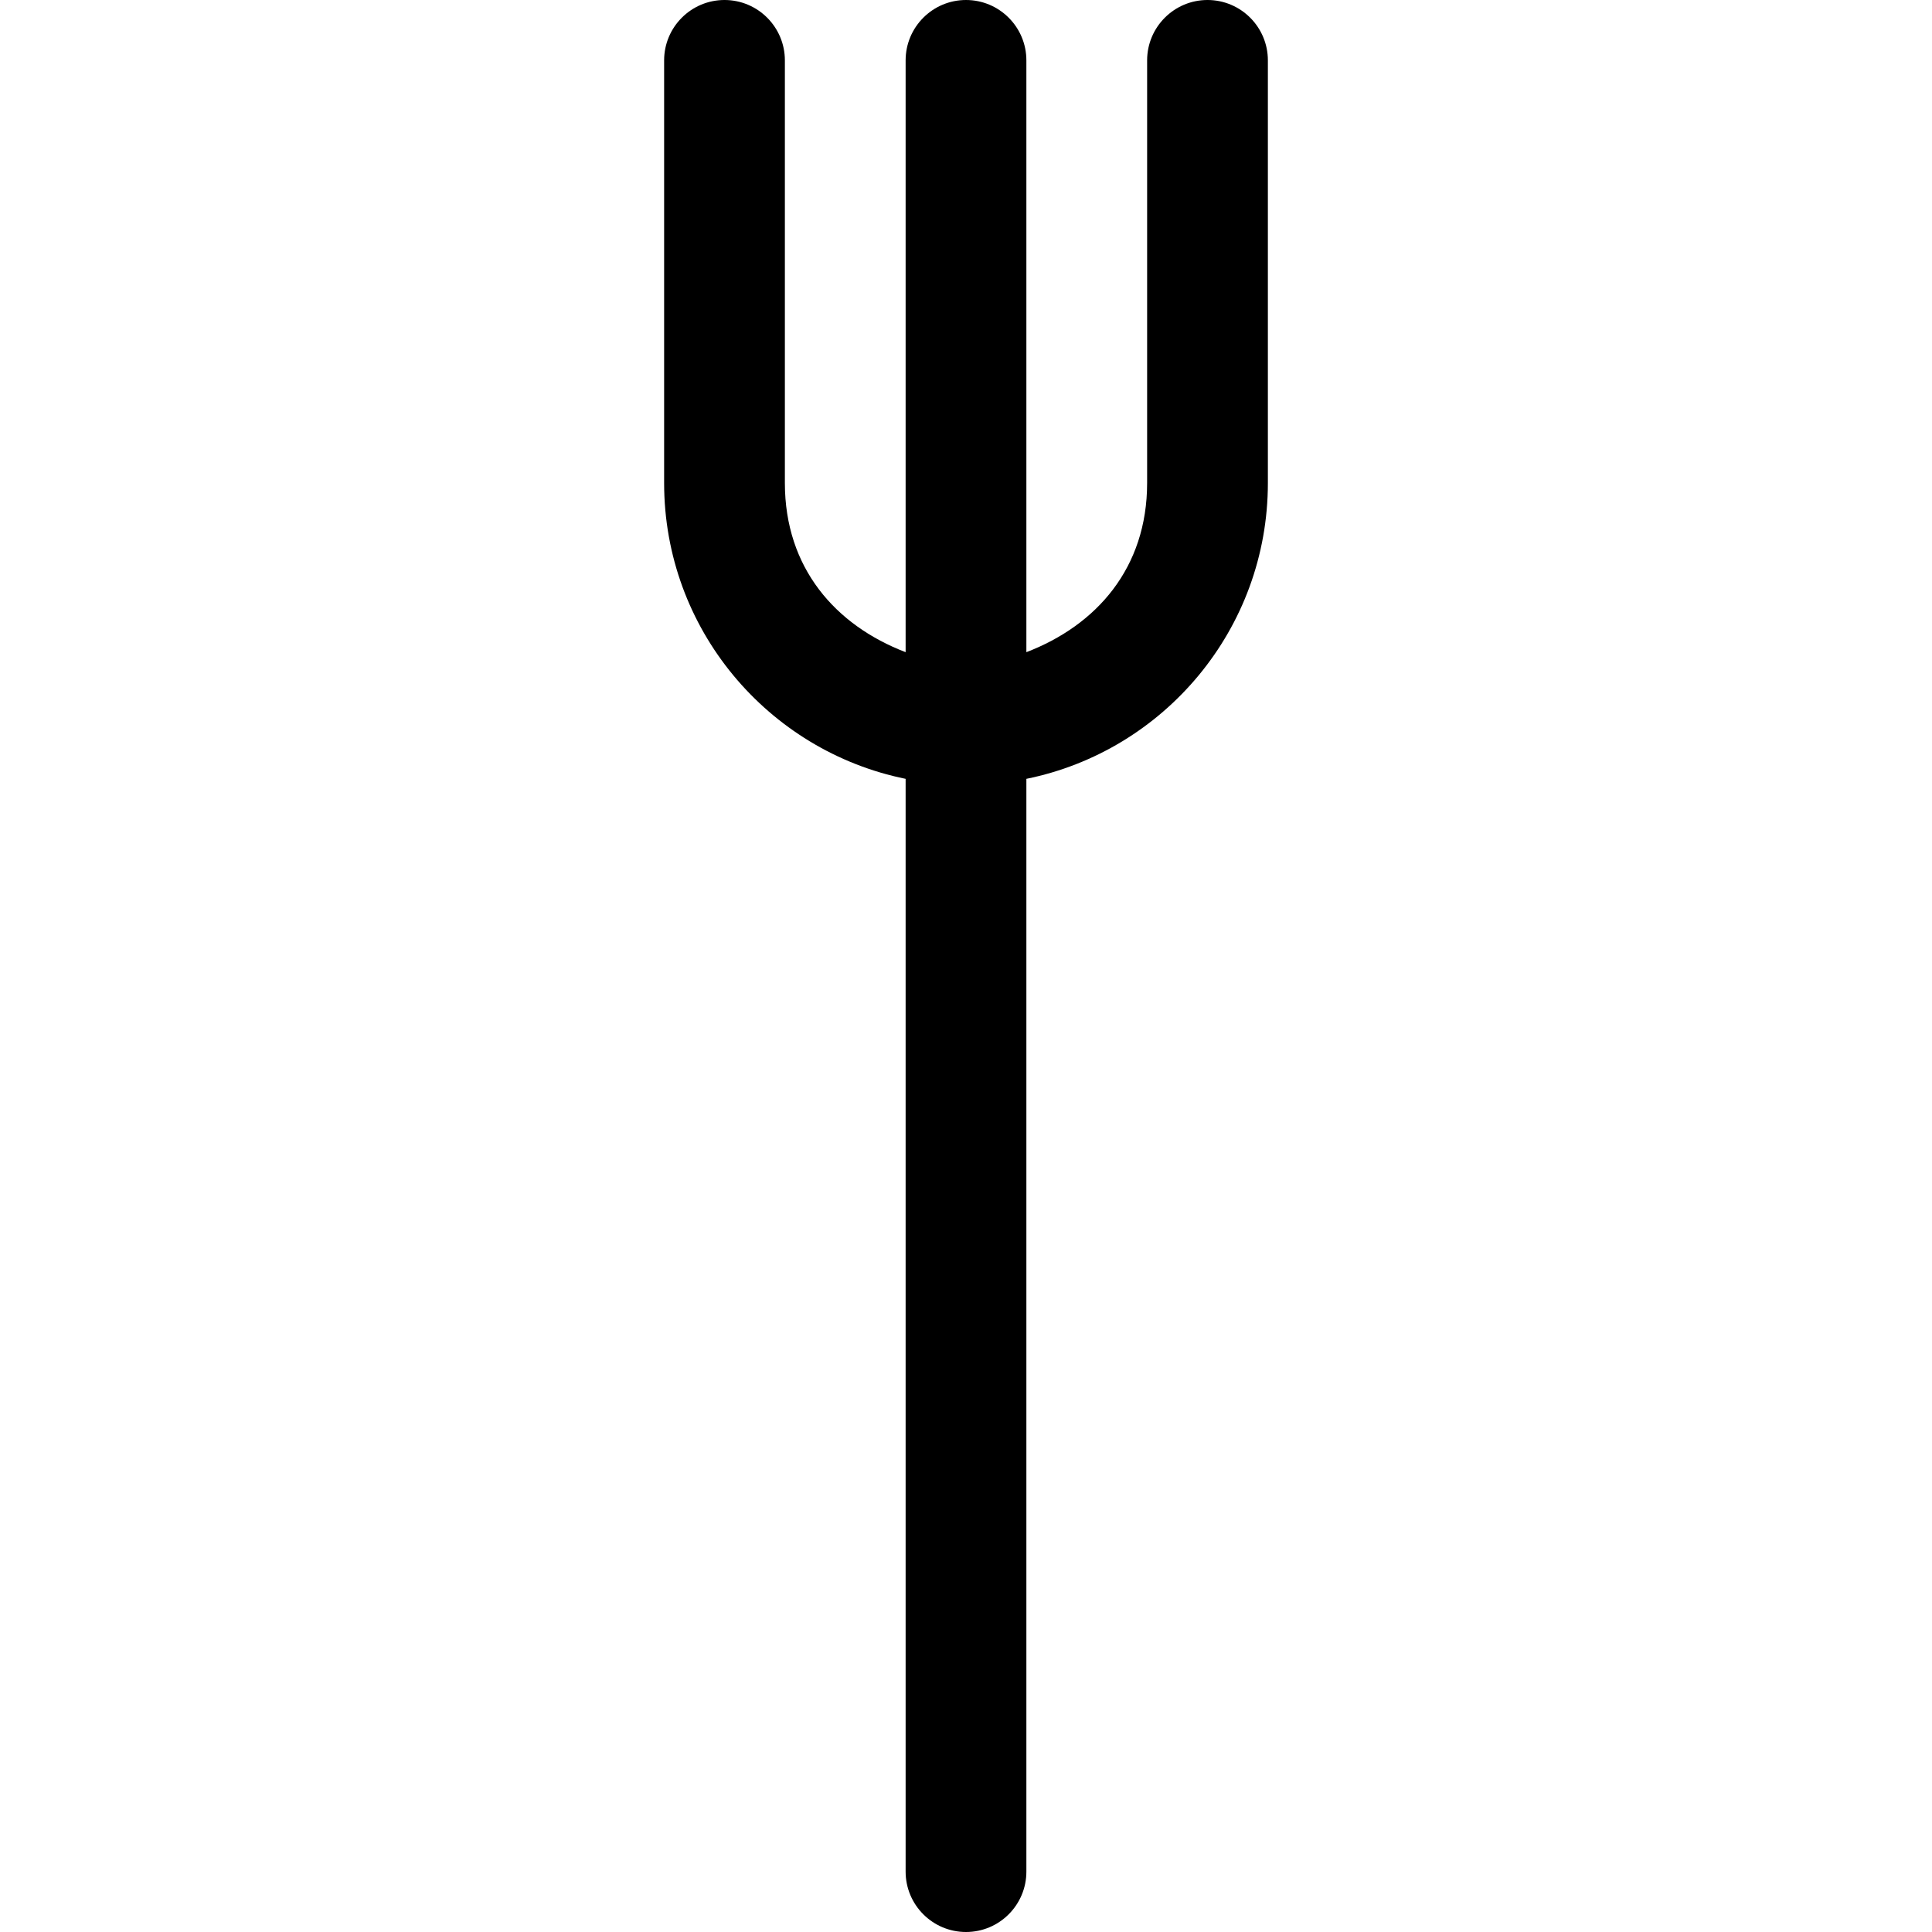 <?xml version="1.0" encoding="iso-8859-1"?>
<!-- Generator: Adobe Illustrator 16.0.0, SVG Export Plug-In . SVG Version: 6.00 Build 0)  -->
<!DOCTYPE svg PUBLIC "-//W3C//DTD SVG 1.1//EN" "http://www.w3.org/Graphics/SVG/1.1/DTD/svg11.dtd">
<svg version="1.1" id="Capa_1" xmlns="http://www.w3.org/2000/svg" xmlns:xlink="http://www.w3.org/1999/xlink" x="0px" y="0px"
	 width="792px" height="792px" viewBox="0 0 792 792" style="enable-background:new 0 0 792 792;" xml:space="preserve">
<g>
	<g id="_x31__28_">
		<g>
			<path d="M495,0c-13.662,0-24.75,11.088-24.75,24.75V198c0,34.823-20.716,58.311-49.5,69.35V24.75C420.75,11.088,409.662,0,396,0
				s-24.75,11.088-24.75,24.75v242.6c-28.784-11.039-49.5-34.526-49.5-69.35V24.75C321.75,11.088,310.662,0,297,0
				s-24.75,11.088-24.75,24.75V198c0,59.87,42.521,109.791,99,121.275V767.25c0,13.662,11.088,24.75,24.75,24.75
				s24.75-11.088,24.75-24.75V319.275c56.479-11.459,99-61.405,99-121.275V24.75C519.75,11.088,508.662,0,495,0z"/>
		</g>
	</g>
</g>
<g>
</g>
<g>
</g>
<g>
</g>
<g>
</g>
<g>
</g>
<g>
</g>
<g>
</g>
<g>
</g>
<g>
</g>
<g>
</g>
<g>
</g>
<g>
</g>
<g>
</g>
<g>
</g>
<g>
</g>
</svg>
